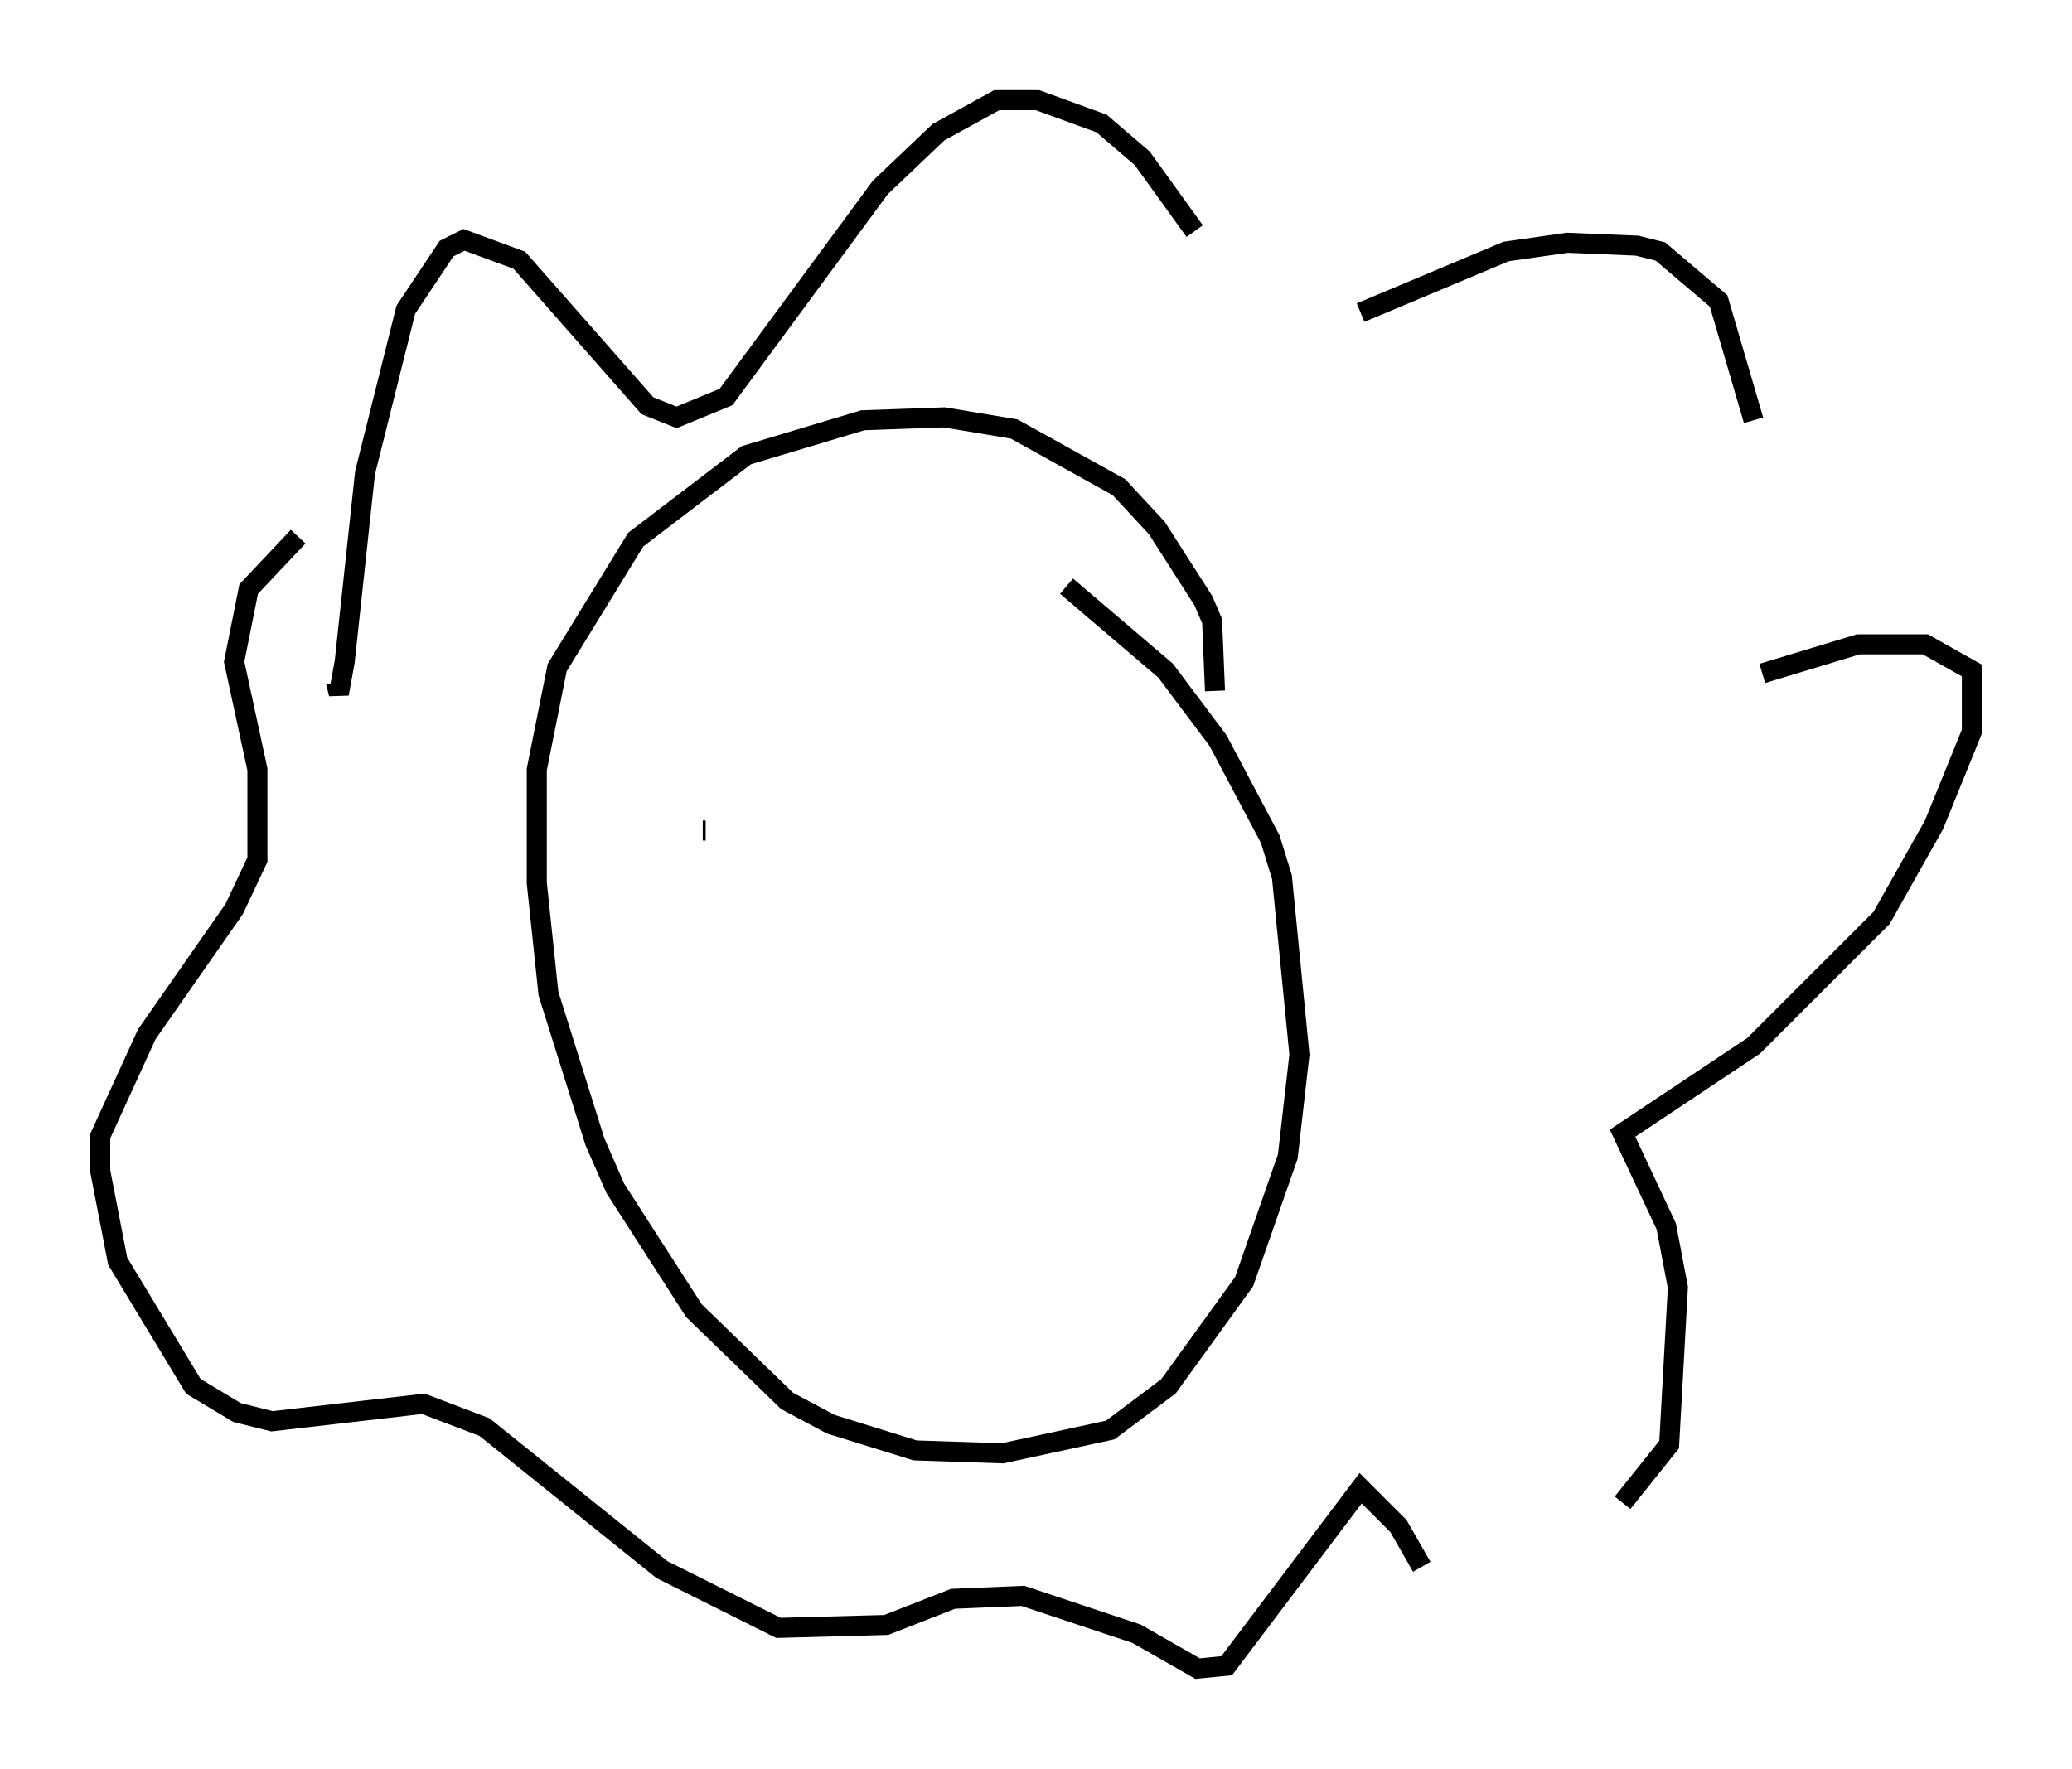 <?xml version="1.0" encoding="utf-8" ?>
<svg baseProfile="full" height="88.29" version="1.1" width="103.396" xmlns="http://www.w3.org/2000/svg" xmlns:ev="http://www.w3.org/2001/xml-events" xmlns:xlink="http://www.w3.org/1999/xlink"><defs /><rect fill="white" height="88.29" width="103.396" x="0" y="0" /><path d="M59.324, 37.391 m1.307, -2.905 l-0.145, -3.486 -0.436, -1.017 l-2.324, -3.631 -1.888, -2.034 l-5.229, -2.905 -3.486, -0.581 l-4.067, 0.145 -5.81, 1.743 l-5.52, 4.212 -3.922, 6.391 l-1.017, 5.084 0.0, 5.665 l0.581, 5.52 2.324, 7.408 l1.017, 2.324 3.922, 6.101 l4.648, 4.503 2.179, 1.162 l4.212, 1.307 4.358, 0.145 l5.374, -1.162 2.905, -2.179 l3.777, -5.229 2.179, -6.246 l0.581, -5.084 -0.872, -8.86 l-0.581, -1.888 -2.615, -4.939 l-2.615, -3.486 -4.939, -4.212 m-36.458, 4.793 l0.145, 0.581 0.291, -1.598 l1.017, -9.441 2.034, -8.134 l2.034, -3.05 0.872, -0.436 l2.76, 1.017 6.391, 7.263 l1.453, 0.581 2.469, -1.017 l7.698, -10.458 2.905, -2.76 l2.905, -1.598 2.034, 0.0 l3.196, 1.162 2.034, 1.743 l2.615, 3.631 m8.279, 4.067 l7.263, -3.05 3.05, -0.436 l3.486, 0.145 1.162, 0.291 l2.905, 2.469 1.743, 5.955 m0.436, 12.637 l4.793, -1.453 3.341, 0.0 l2.324, 1.307 0.0, 3.05 l-1.888, 4.648 -2.615, 4.648 l-6.391, 6.391 -6.536, 4.358 l2.179, 4.648 0.581, 3.05 l-0.436, 7.844 -2.324, 2.905 m-10.022, 3.196 l-1.162, -2.034 -1.888, -1.888 l-6.682, 8.86 -1.453, 0.145 l-3.05, -1.743 -5.665, -1.888 l-3.486, 0.145 -3.341, 1.307 l-5.374, 0.145 -5.81, -2.905 l-8.86, -7.117 -3.05, -1.162 l-7.553, 0.872 -1.743, -0.436 l-2.179, -1.307 -3.777, -6.246 l-0.872, -4.503 0.0, -1.743 l2.324, -5.084 4.358, -6.246 l1.162, -2.469 0.0, -4.503 l-1.162, -5.374 0.726, -3.631 l2.469, -2.615 m20.19, 14.67 l0.145, 0.0 " fill="none" stroke="black" stroke-width="1" /></svg>